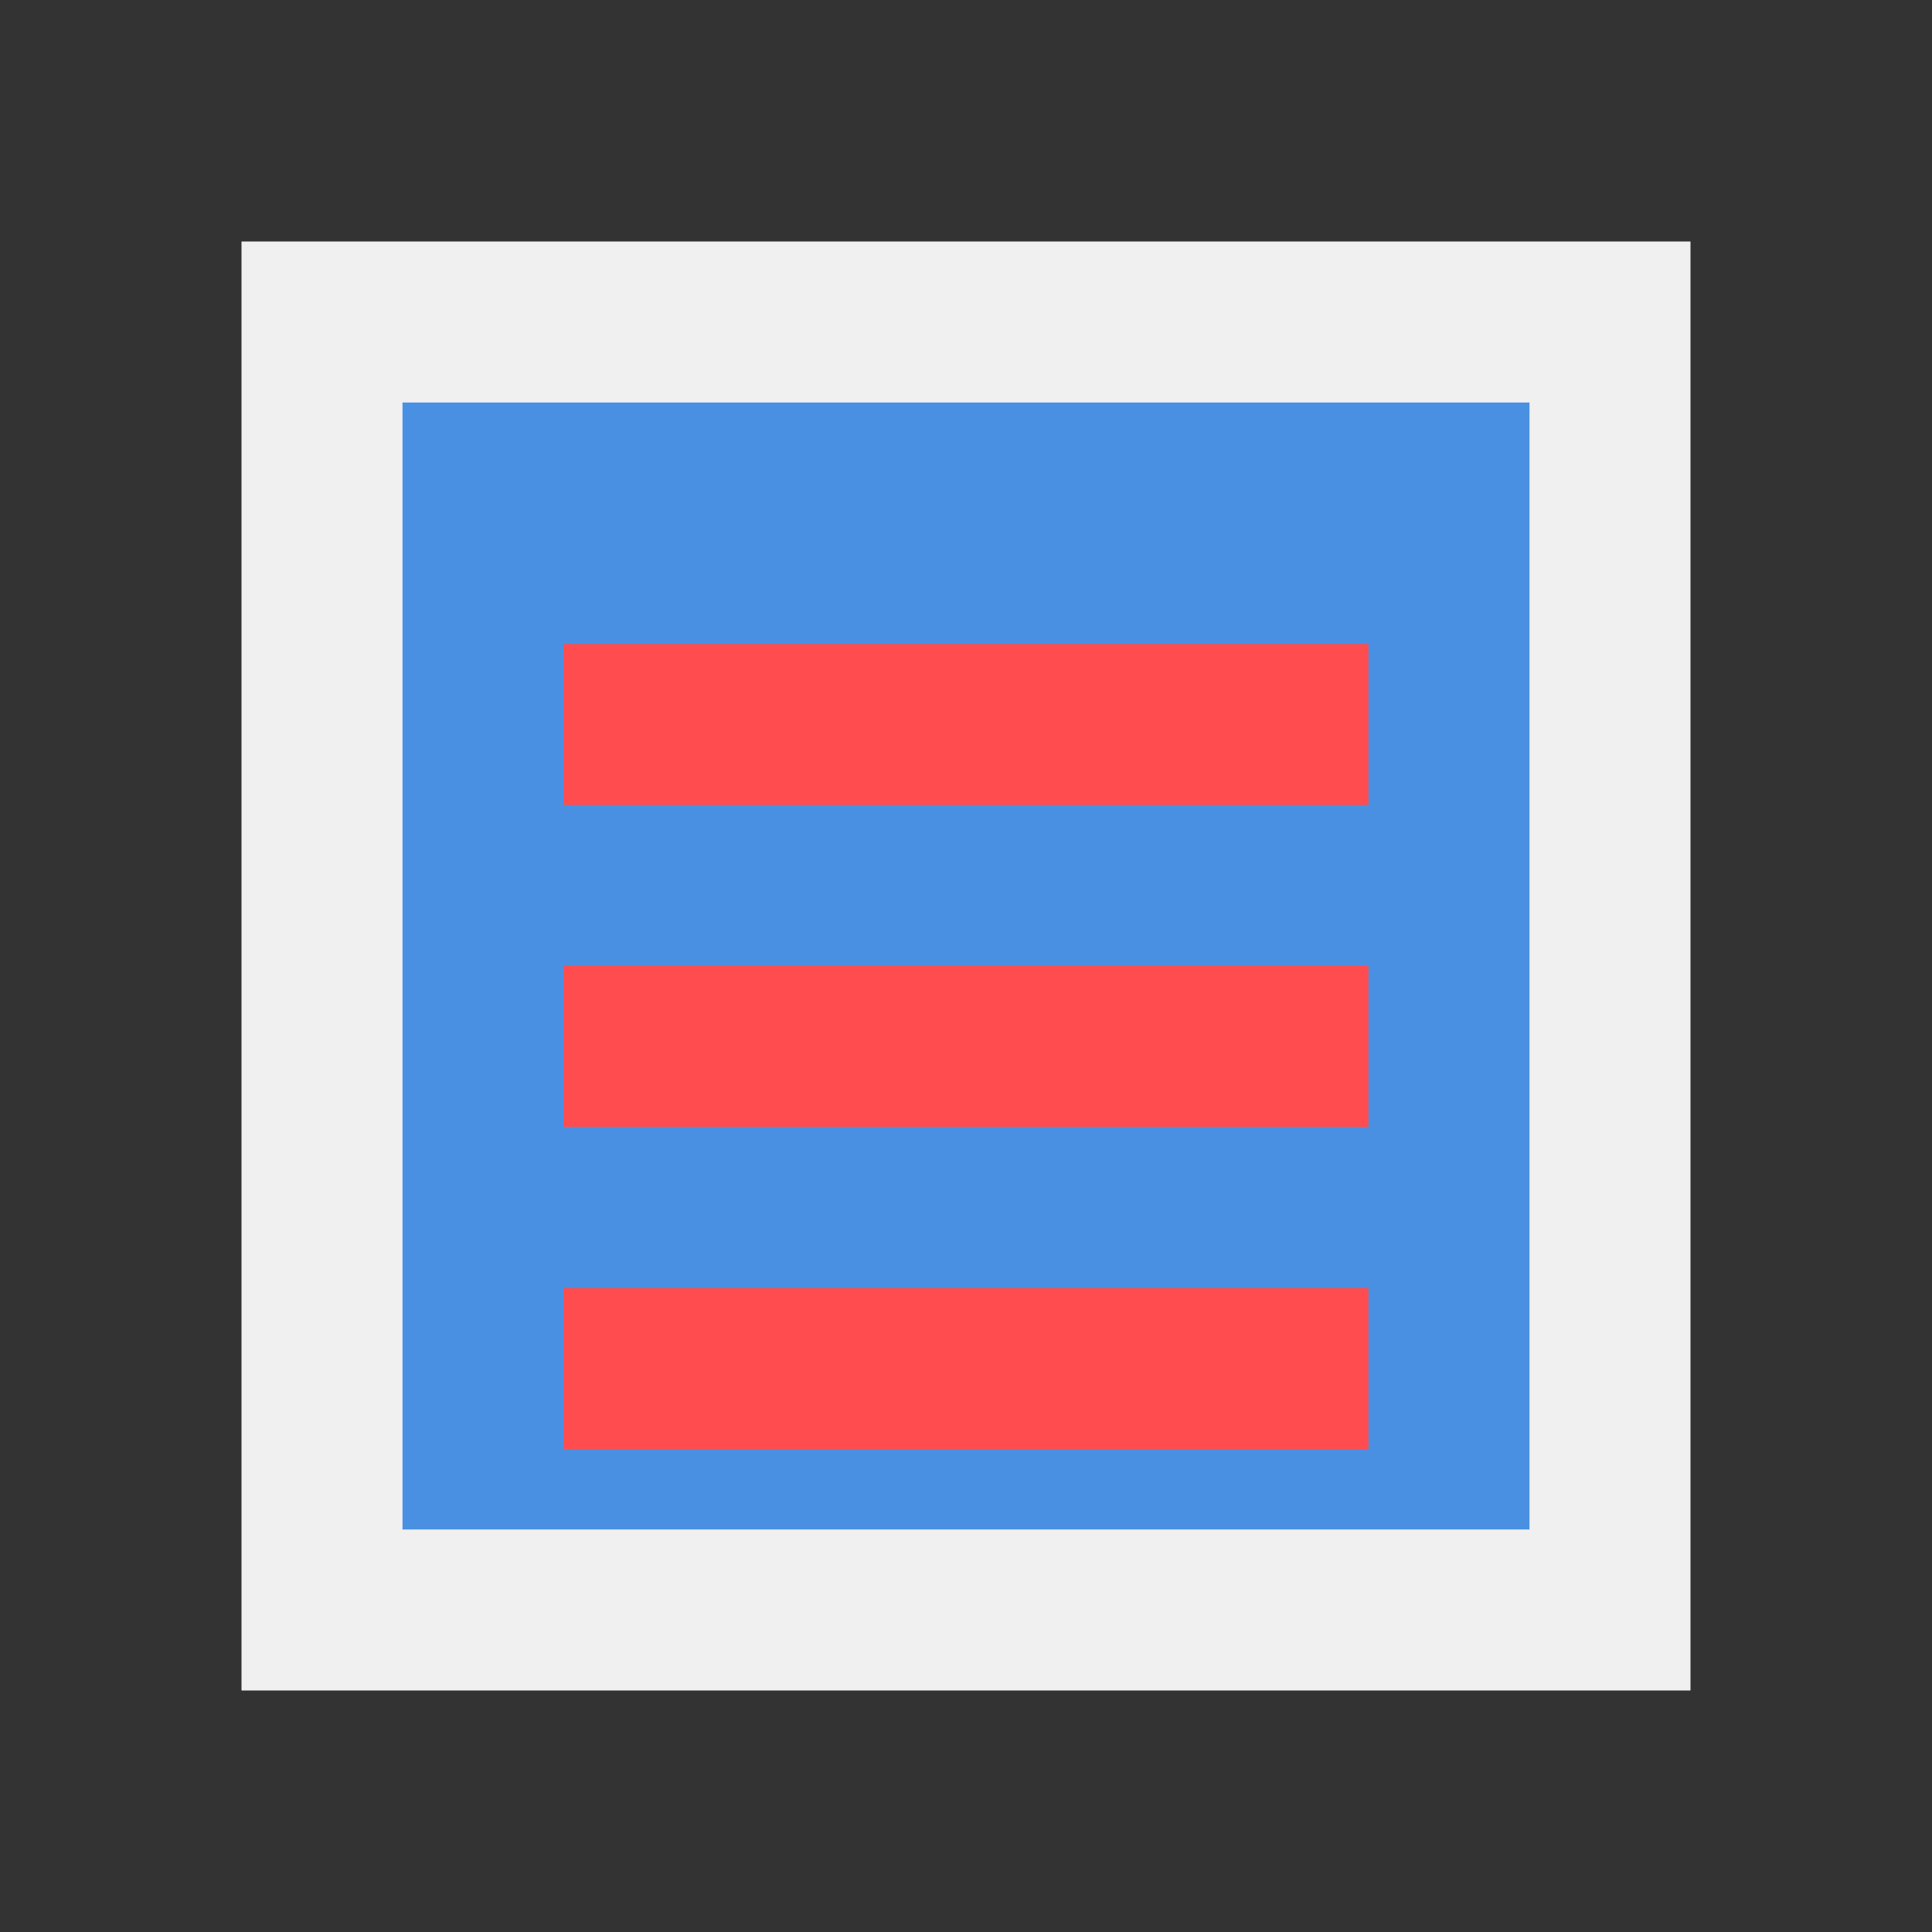 <svg width="24" height="24" viewBox="0 0 24 24" fill="none" xmlns="http://www.w3.org/2000/svg">
    <rect x="0" y="0" width="24" height="24" fill="#333333" stroke="none"/>
    <path d="M3 3H21V21H3V3Z" fill="#F0F0F0"/>
    <path d="M5 5H19V19H5V5Z" fill="#4A90E2"/>
    <path d="M7 8H17V10H7V8Z" fill="#FF4D4F"/>
    <path d="M7 12H17V14H7V12Z" fill="#FF4D4F"/>
    <path d="M7 16H17V18H7V16Z" fill="#FF4D4F"/>
</svg>